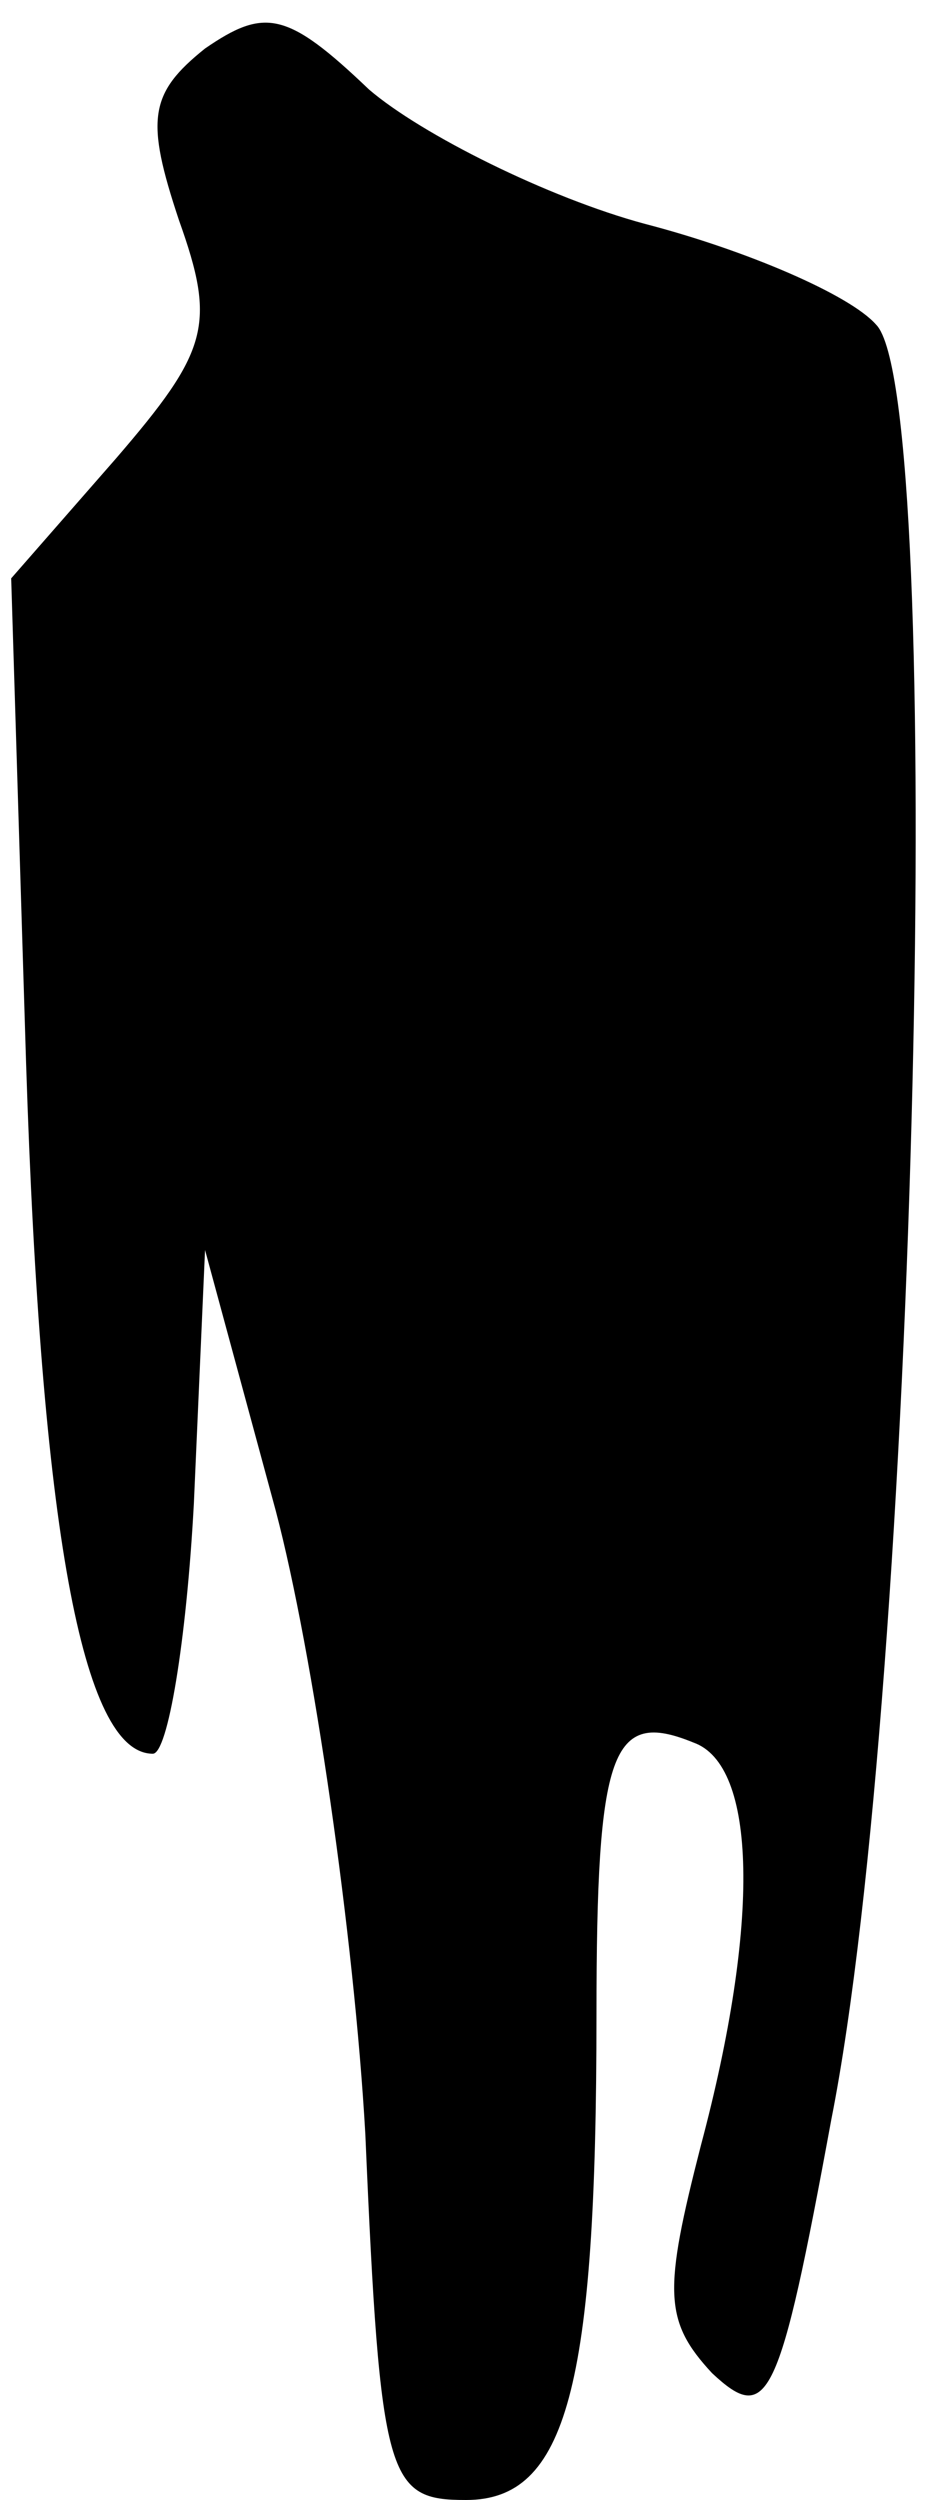 <?xml version="1.0" standalone="no"?>
<!DOCTYPE svg PUBLIC "-//W3C//DTD SVG 20010904//EN"
 "http://www.w3.org/TR/2001/REC-SVG-20010904/DTD/svg10.dtd">
<svg version="1.0" xmlns="http://www.w3.org/2000/svg"
 width="25pt" height="67pt" viewBox="0 0 25 67"
 preserveAspectRatio="xMidYMid meet">
<g transform="translate(0,67) scale(0.1,-0.1)"
fill="#000000" stroke="none">
<path fill="#000000" stroke="none" d="M55 657 c-15 -12 -16 -19 -7 -46 10
-28 8 -35 -17 -64 l-28 -32 4 -130 c4 -124 15 -185 34 -185 4 0 9 30 11 67 l3
68 19 -70 c10 -38 21 -114 24 -167 4 -93 6 -98 27 -98 27 0 35 30 35 130 0 71
4 82 26 73 17 -6 18 -48 2 -108 -10 -39 -10 -47 3 -61 15 -14 18 -8 32 68 23
116 31 462 12 481 -7 8 -35 20 -62 27 -26 7 -60 24 -74 36 -22 21 -28 22 -44
11z"/>
</g>
</svg>
